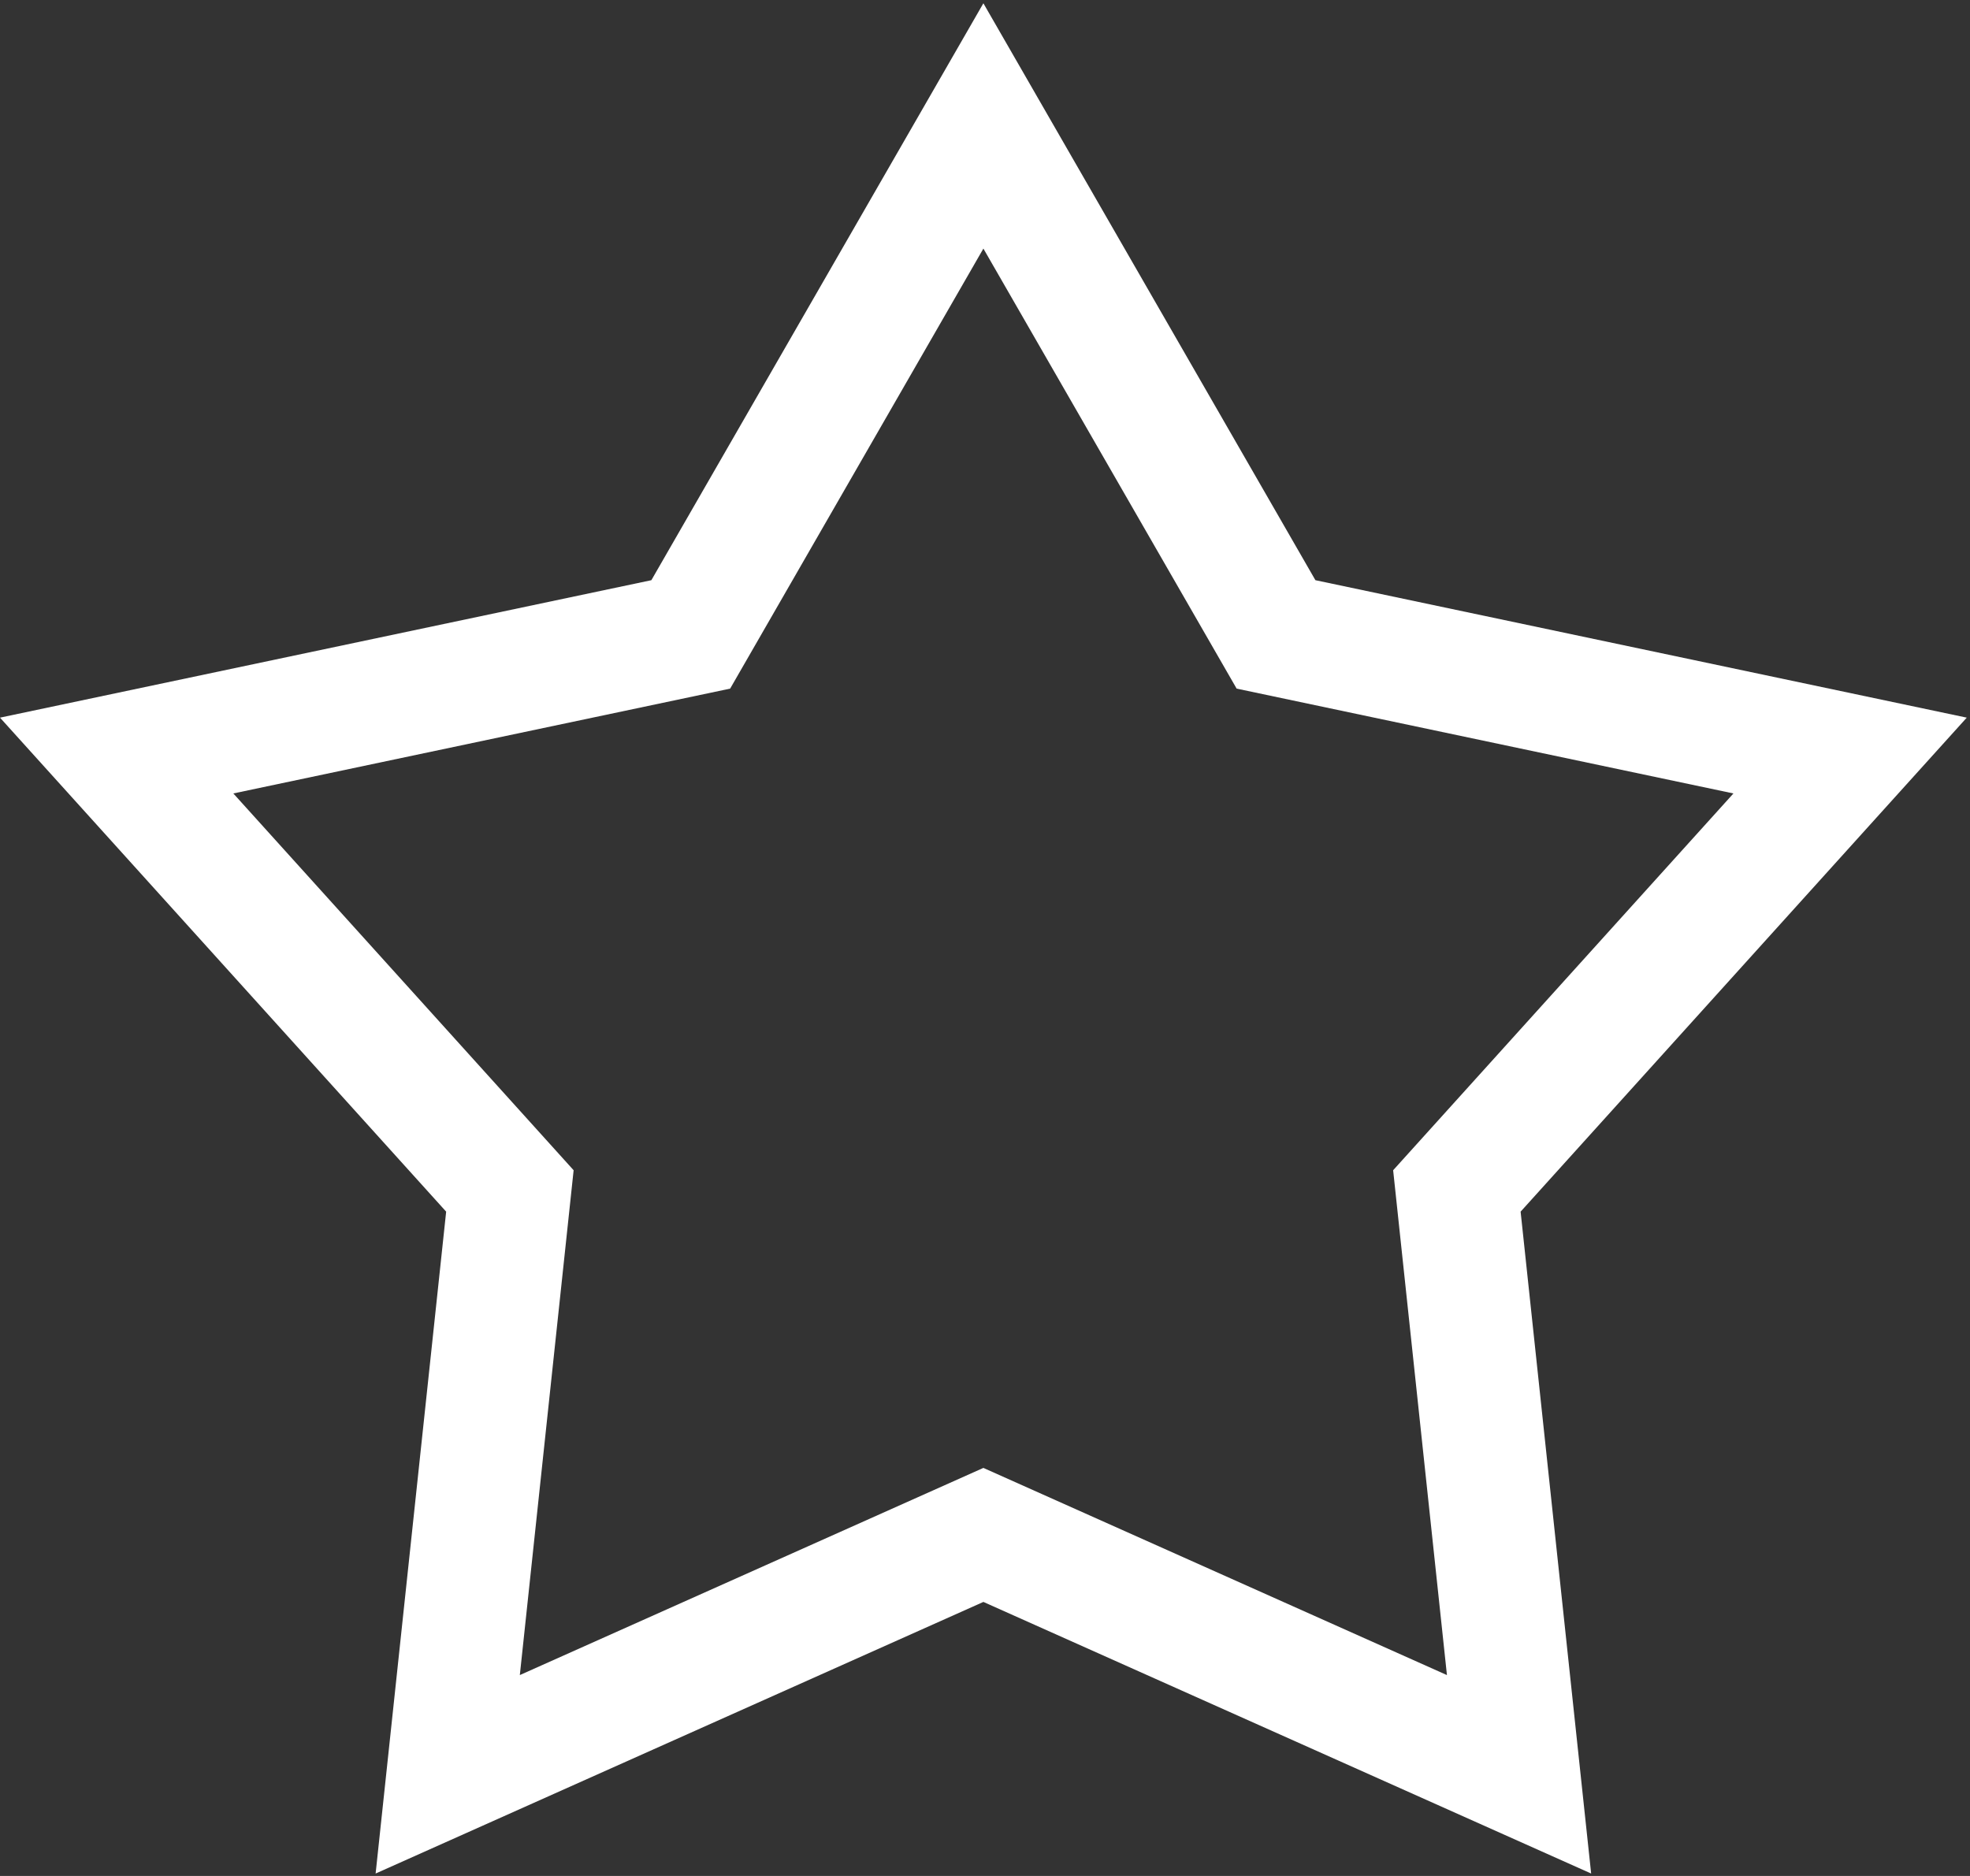 <?xml version="1.0" encoding="UTF-8" standalone="no"?>
<svg width="483px" height="460px" viewBox="0 0 483 460" version="1.1" xmlns="http://www.w3.org/2000/svg" xmlns:xlink="http://www.w3.org/1999/xlink">
    <rect x="0" y="0" width="483" height="460" fill="#333333" stroke="none"/>
    <!-- Generator: Sketch 42 (36781) - http://www.bohemiancoding.com/sketch -->
    <title>Shape</title>
    <desc>Created with Sketch.</desc>
    <defs></defs>
    <g id="Page-1" stroke="none" stroke-width="1" fill="none" fill-rule="evenodd">
        <path d="M482.207,175.973 L322.508,142.268 L241.104,0.803 L159.7,142.268 L0,175.973 L109.388,297.107 L92.094,459.404 L241.104,392.804 L390.114,459.404 L372.82,297.108 L482.207,175.973 Z M241.104,359.943 L127.45,410.741 L140.641,286.953 L57.208,194.56 L179.015,168.853 L241.105,60.953 L303.195,168.853 L425,194.561 L341.567,286.954 L354.758,410.742 L241.104,359.943 Z" id="Shape" fill="#FFFFFF" fill-rule="nonzero"></path>
    </g>
</svg>